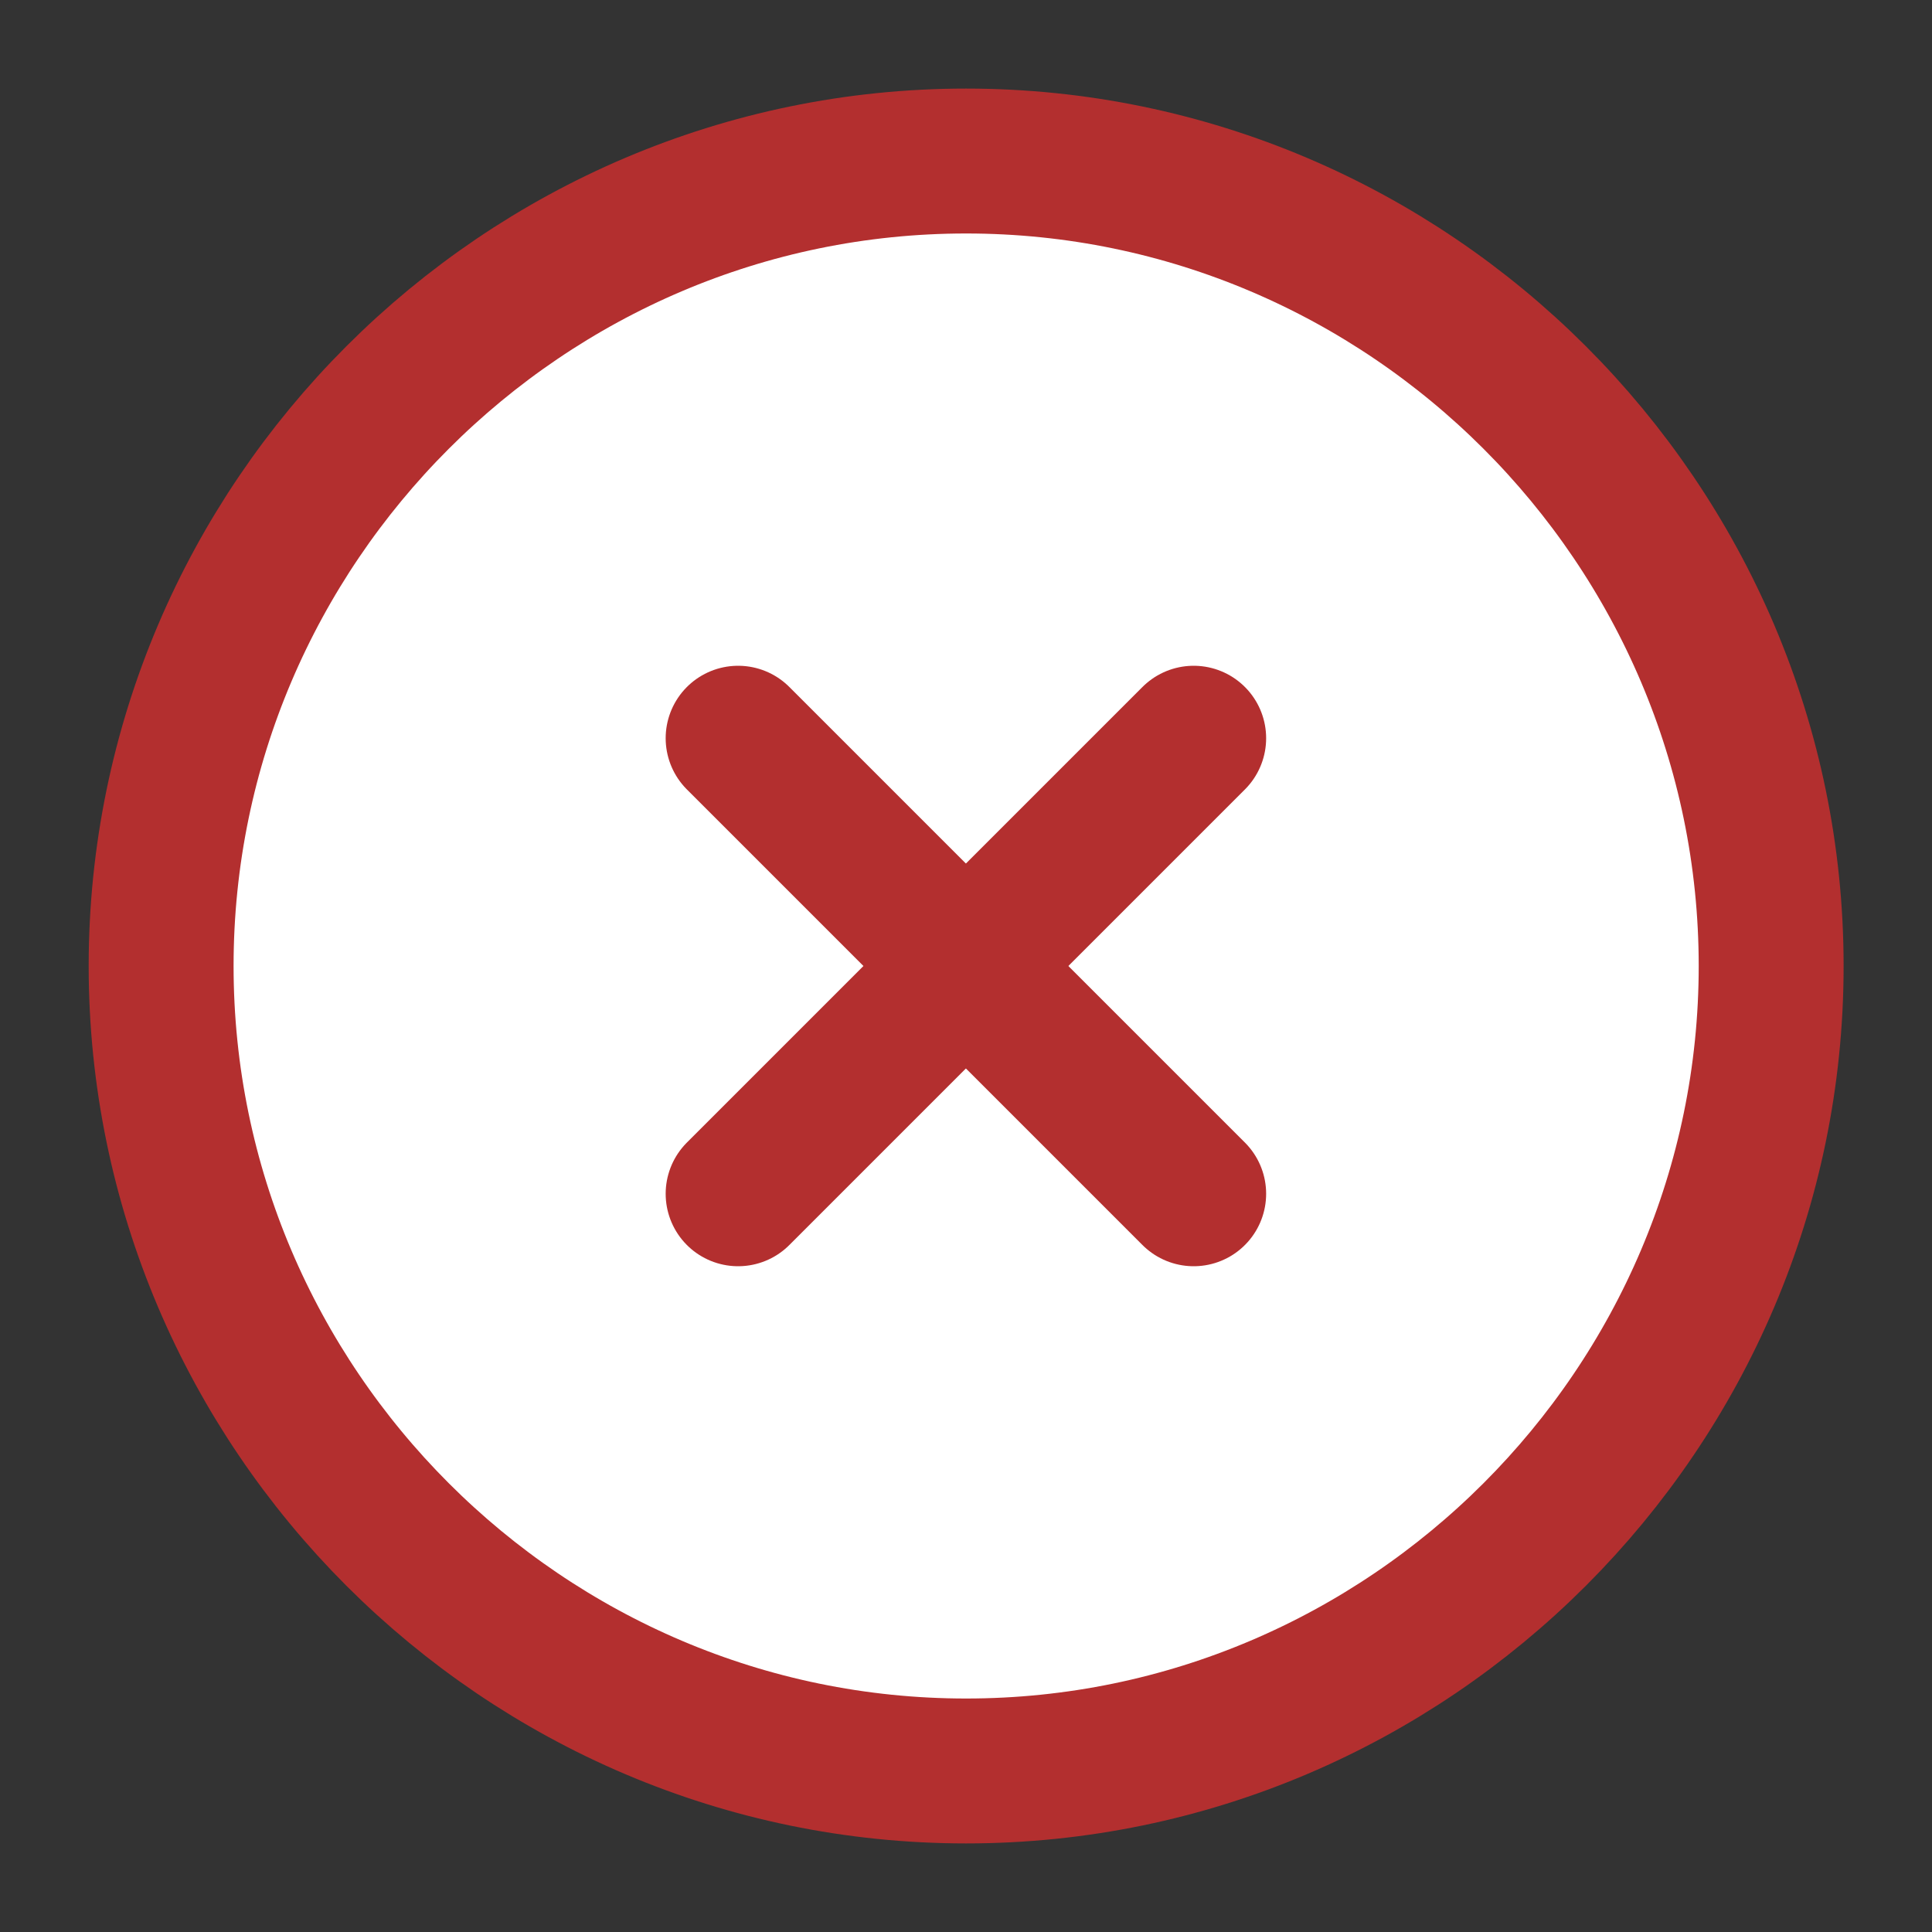 <svg width="20" height="20" viewBox="0 0 20 20" fill="none" xmlns="http://www.w3.org/2000/svg">
<rect x="0" y="0" width="20" height="20" fill="#333333" stroke="none"/>
<path d="M10.001 18.333C14.585 18.333 18.335 14.583 18.335 10C18.335 5.417 14.585 1.667 10.001 1.667C5.418 1.667 1.668 5.417 1.668 10C1.668 14.583 5.418 18.333 10.001 18.333Z" fill="white" stroke="#B32F2F" stroke-width="1.5" stroke-linecap="round" stroke-linejoin="round"/>
<path d="M7.641 12.358L12.357 7.642" stroke="#B32F2F" stroke-width="1.5" stroke-linecap="round" stroke-linejoin="round"/>
<path d="M12.357 12.358L7.641 7.642" stroke="#B32F2F" stroke-width="1.5" stroke-linecap="round" stroke-linejoin="round"/>
</svg>
